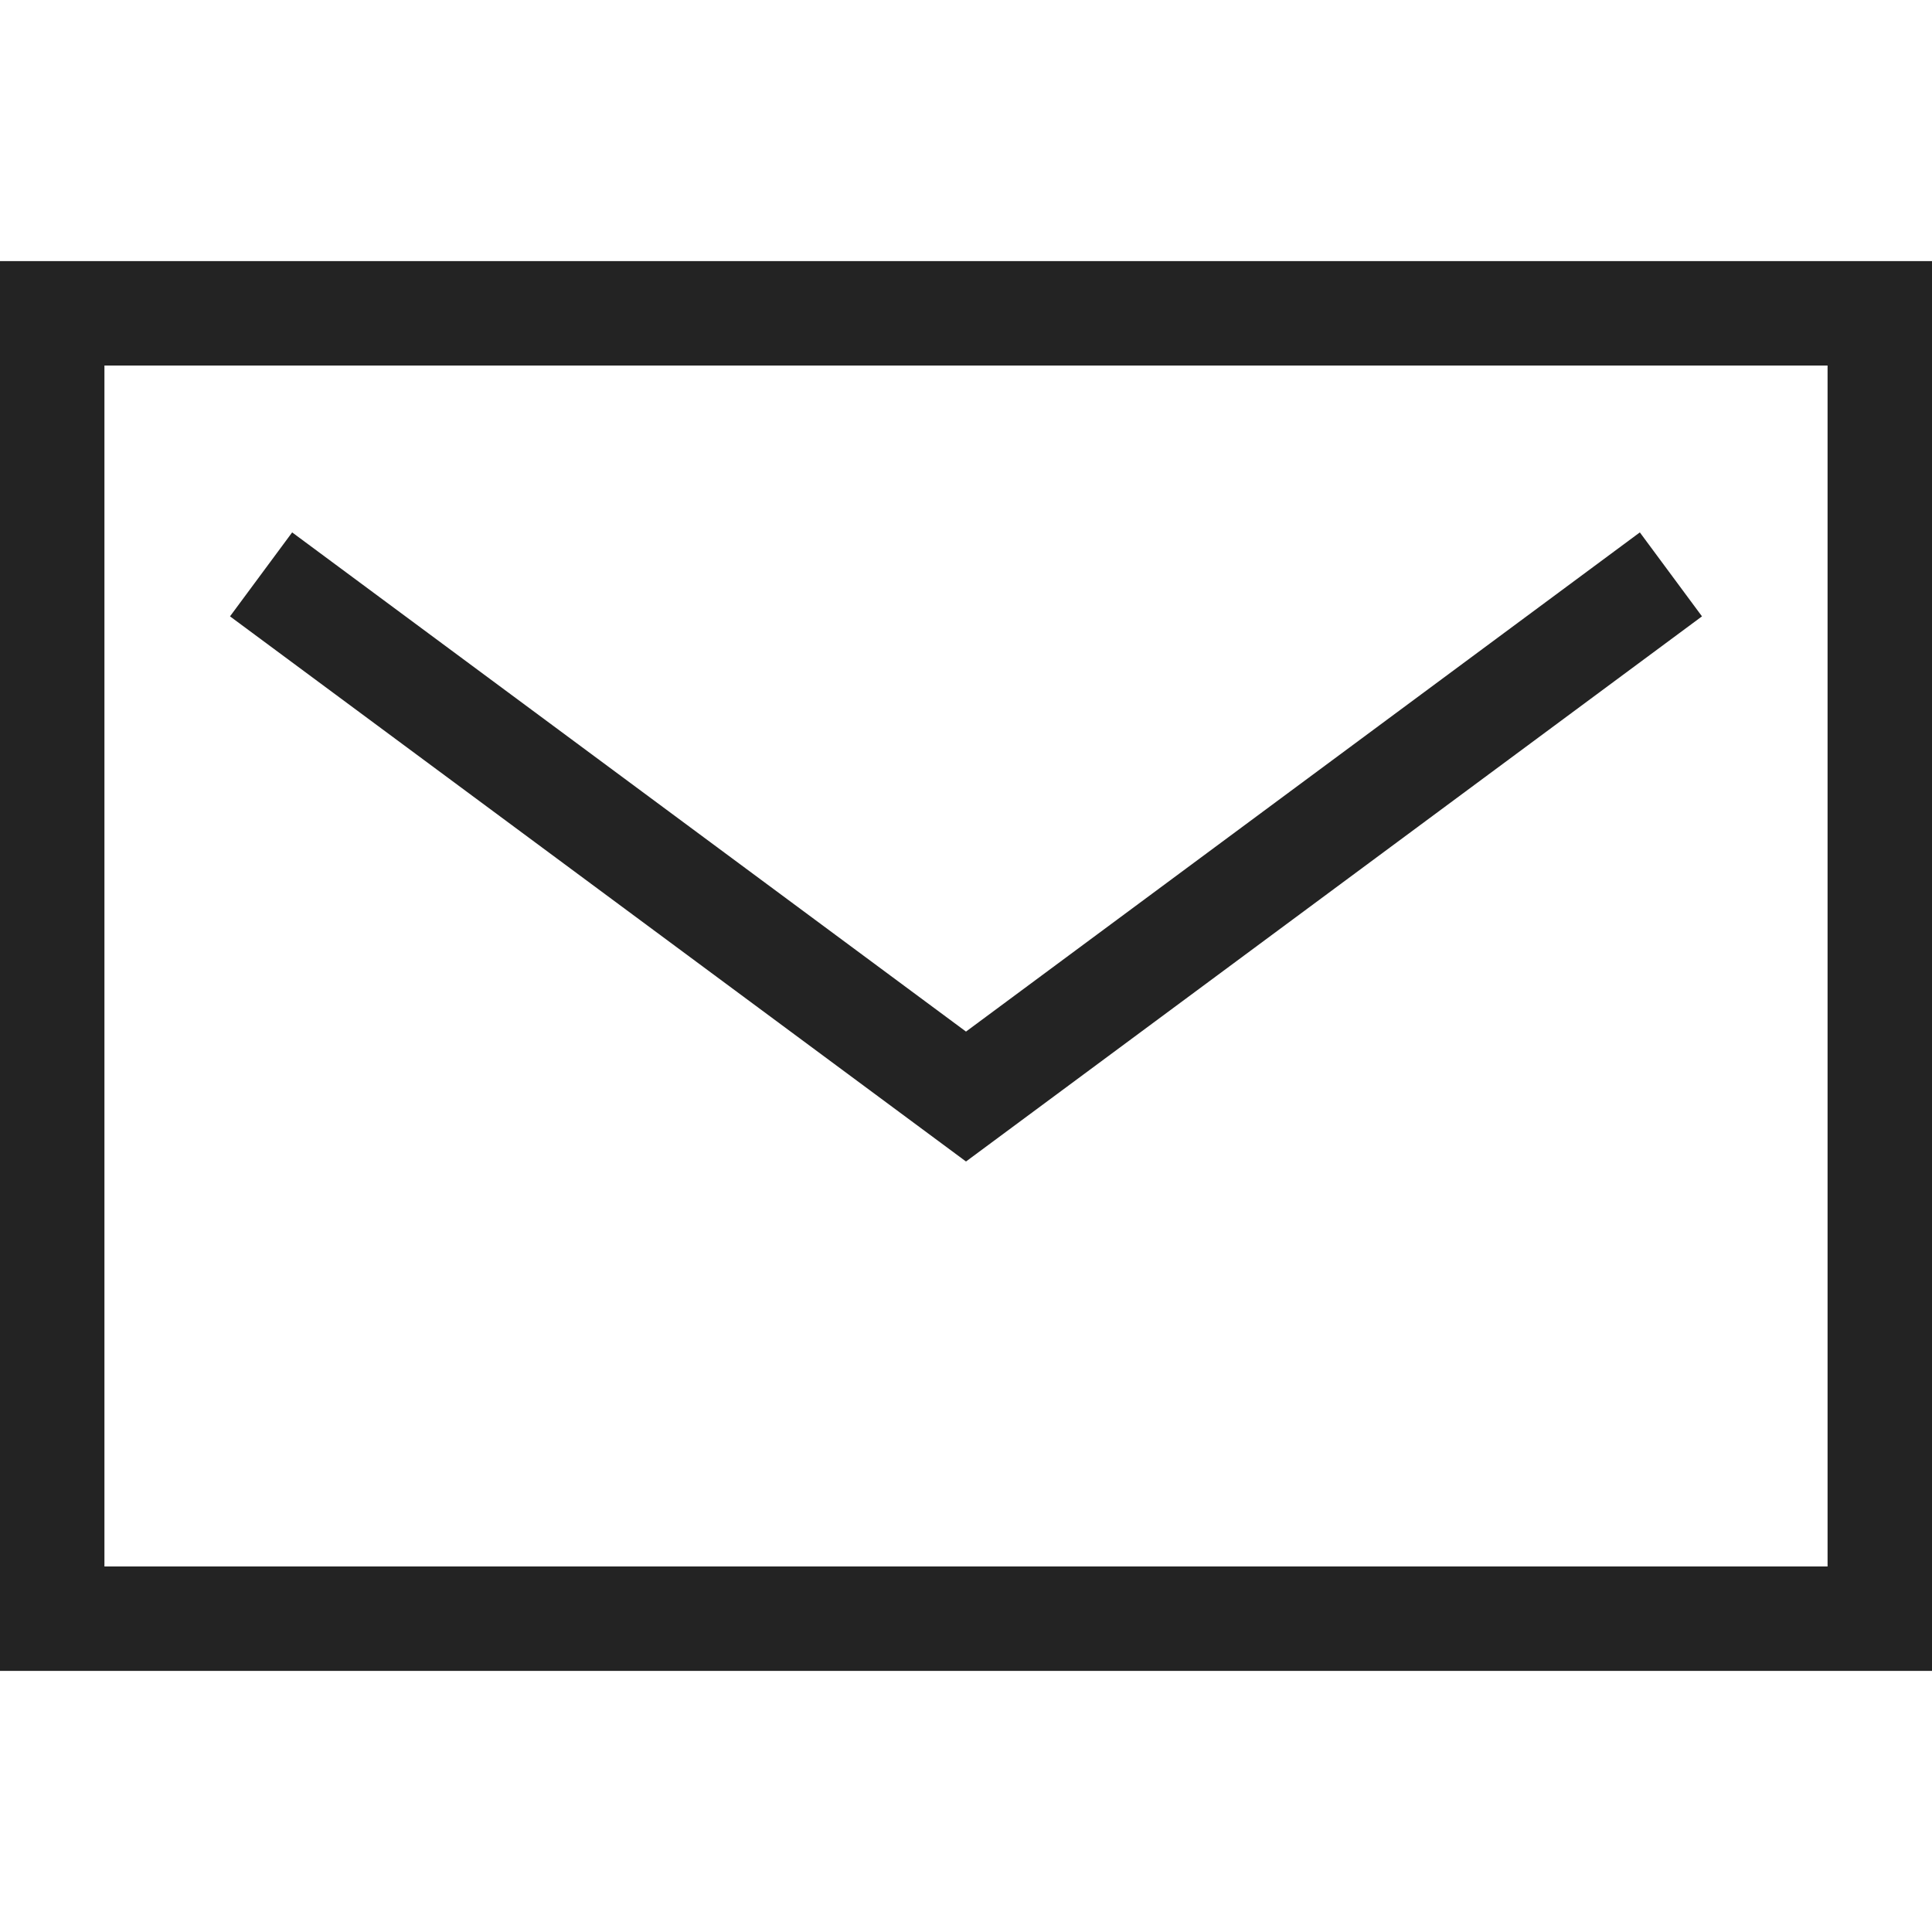 <svg width="37px" height="37px" viewBox="0 0 37 37" xmlns="http://www.w3.org/2000/svg">
    <title>
        mail-m-l
    </title>
    <path d="M5.595 10.196l-1.19 1.608L18.5 22.244l14.095-10.44-1.19-1.608-12.905 9.56-12.905-9.56zM2 30h33V7H2v23zM0 5h37v27H0V5z" fill="#232323"/>
</svg>
